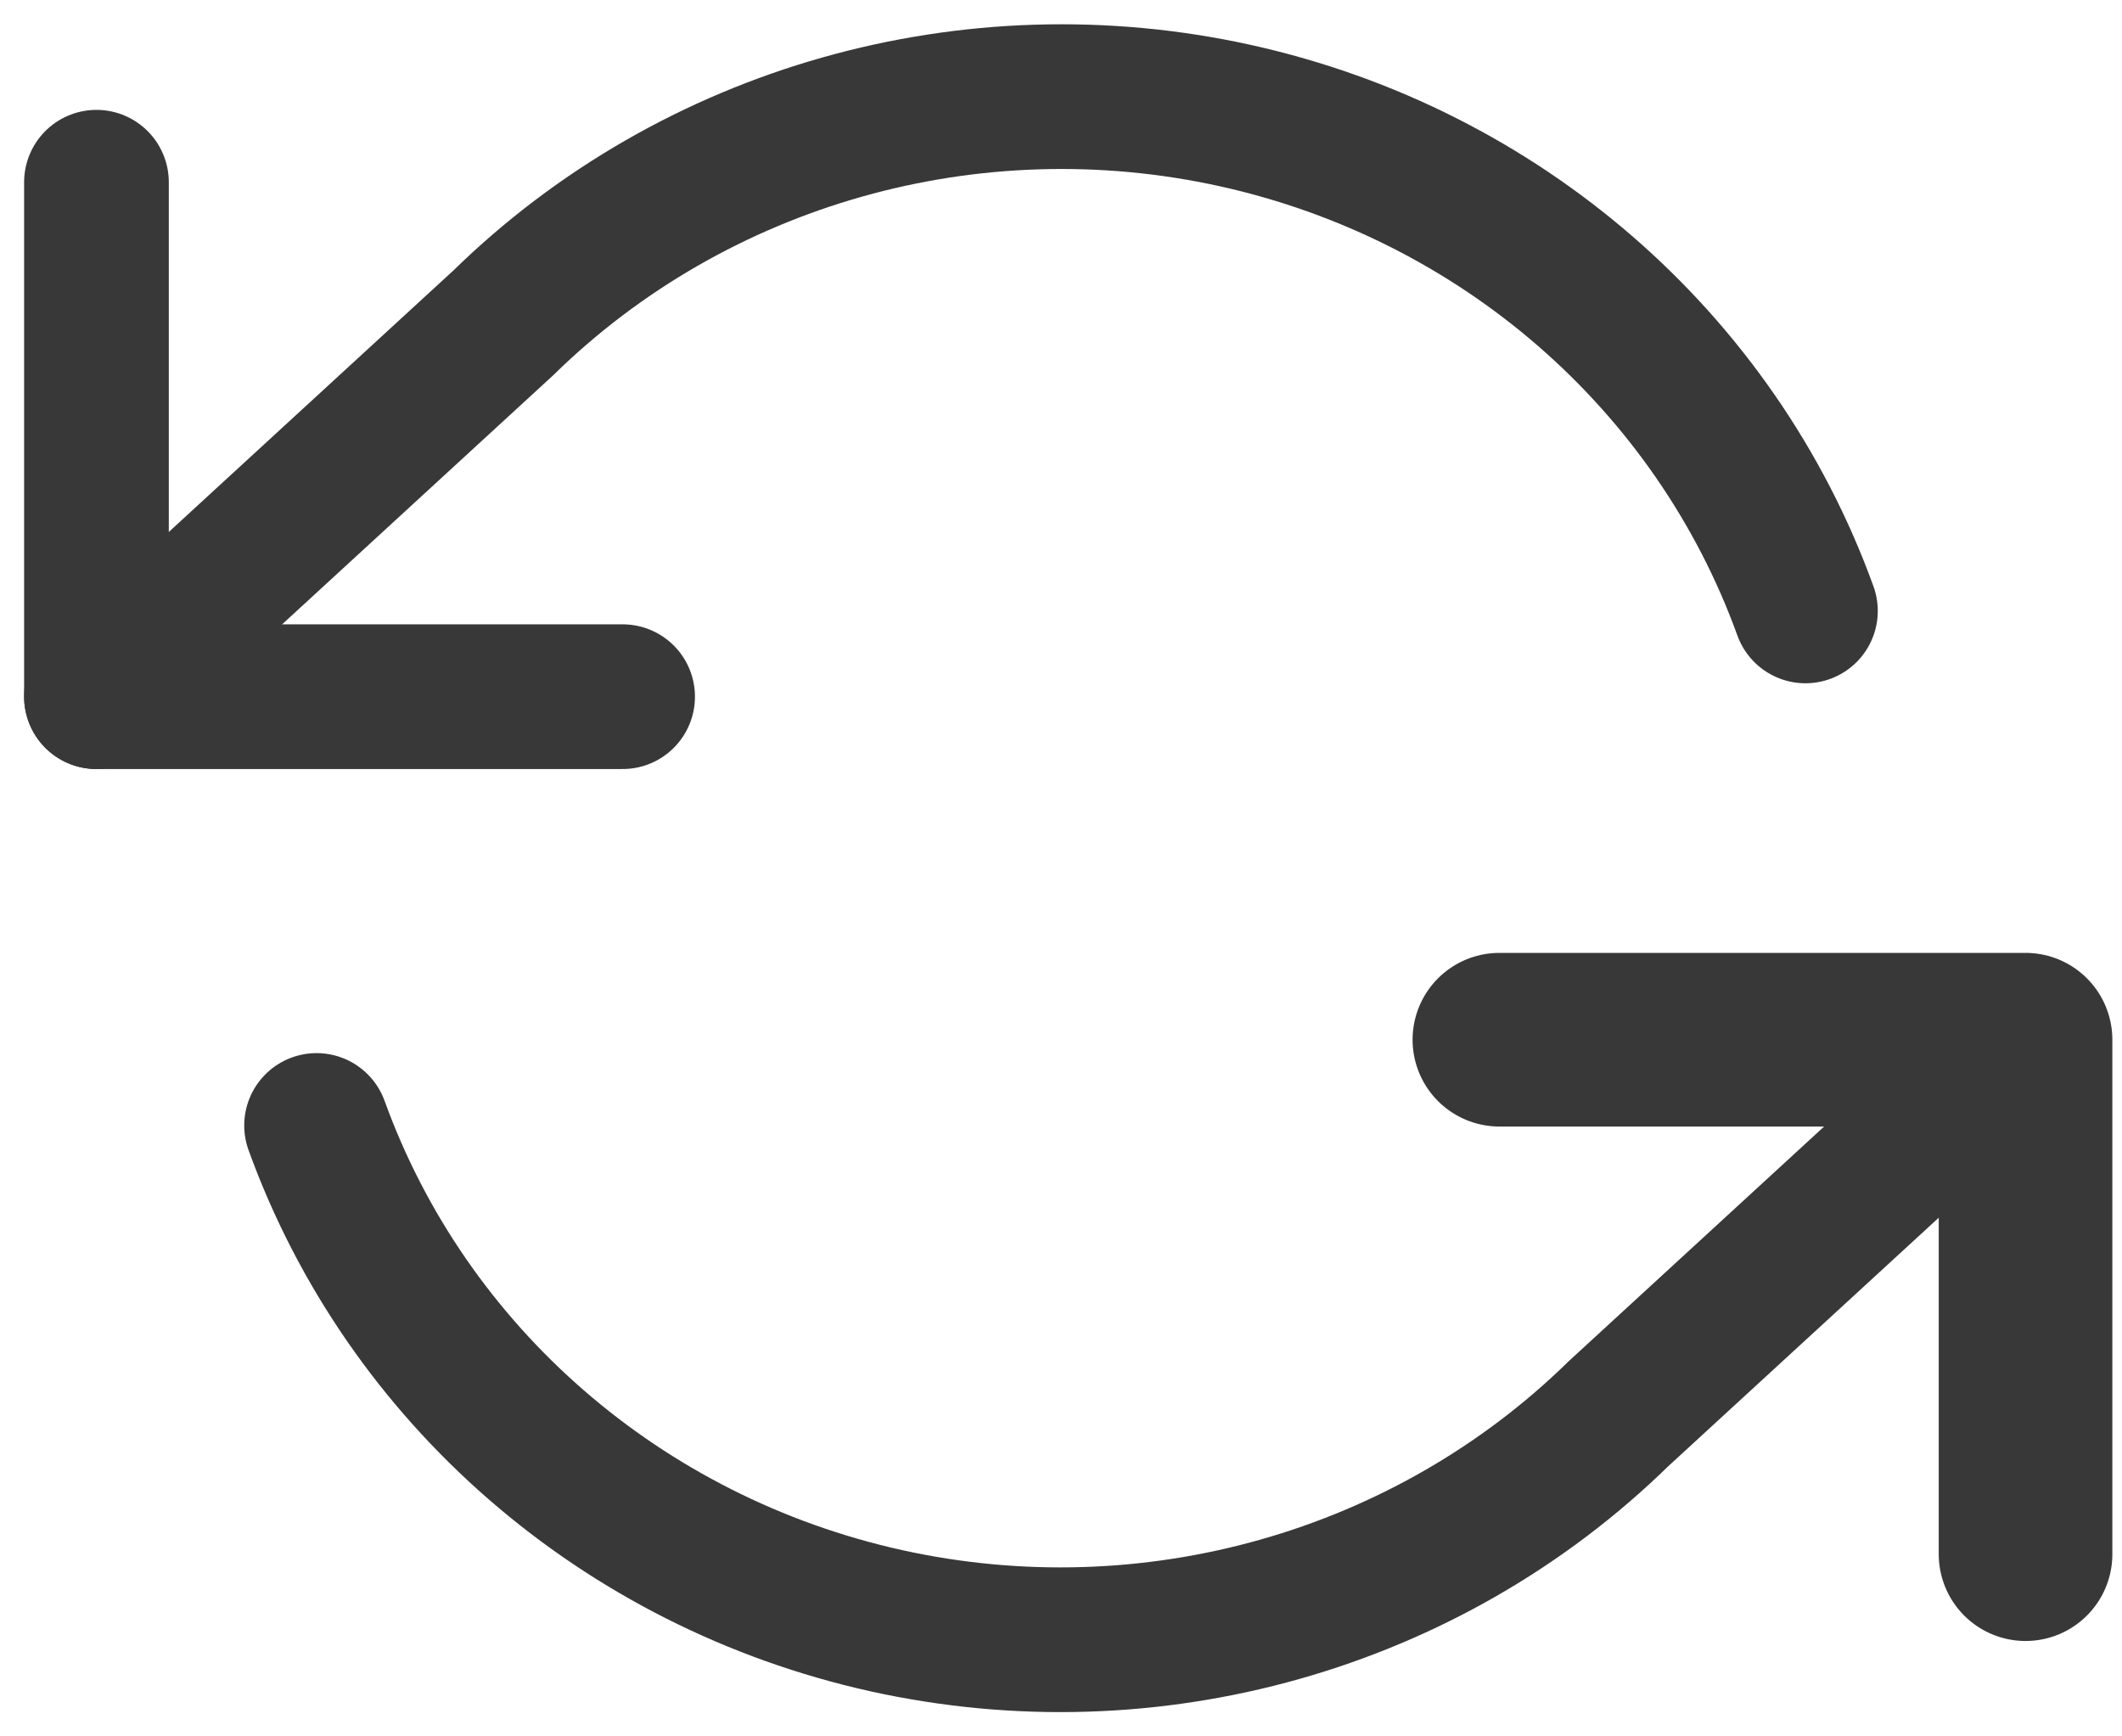 <?xml version="1.0" encoding="UTF-8"?>
<svg width="22px" height="18px" viewBox="0 0 22 18" version="1.1" xmlns="http://www.w3.org/2000/svg" xmlns:xlink="http://www.w3.org/1999/xlink">
    <!-- Generator: Sketch 53.2 (72643) - https://sketchapp.com -->
    <title>loop</title>
    <desc>Created with Sketch.</desc>
    <g id="Page-1" stroke="none" stroke-width="1" fill="none" fill-rule="evenodd" stroke-linecap="round" stroke-linejoin="round">
        <g id="Player" transform="translate(-31, -628)" stroke="#383838">
            <g id="loop" transform="translate(31, 628)">
                <polyline id="Shape" stroke-width="1.5" points="1 1.889 1 7.222 6.455 7.222"></polyline>
                <polyline id="Shape" stroke-width="1.8" points="21 16.111 21 10.778 15.545 10.778"></polyline>
                <path d="M18.718,6.333 C17.781,3.744 15.551,1.806 12.811,1.199 C10.071,0.593 7.204,1.404 5.218,3.347 L1,7.222 M21,10.778 L16.782,14.653 C14.796,16.596 11.929,17.407 9.189,16.801 C6.449,16.194 4.219,14.256 3.282,11.667" id="Shape" stroke-width="1.5"></path>
            </g>
        </g>
    </g>
</svg>